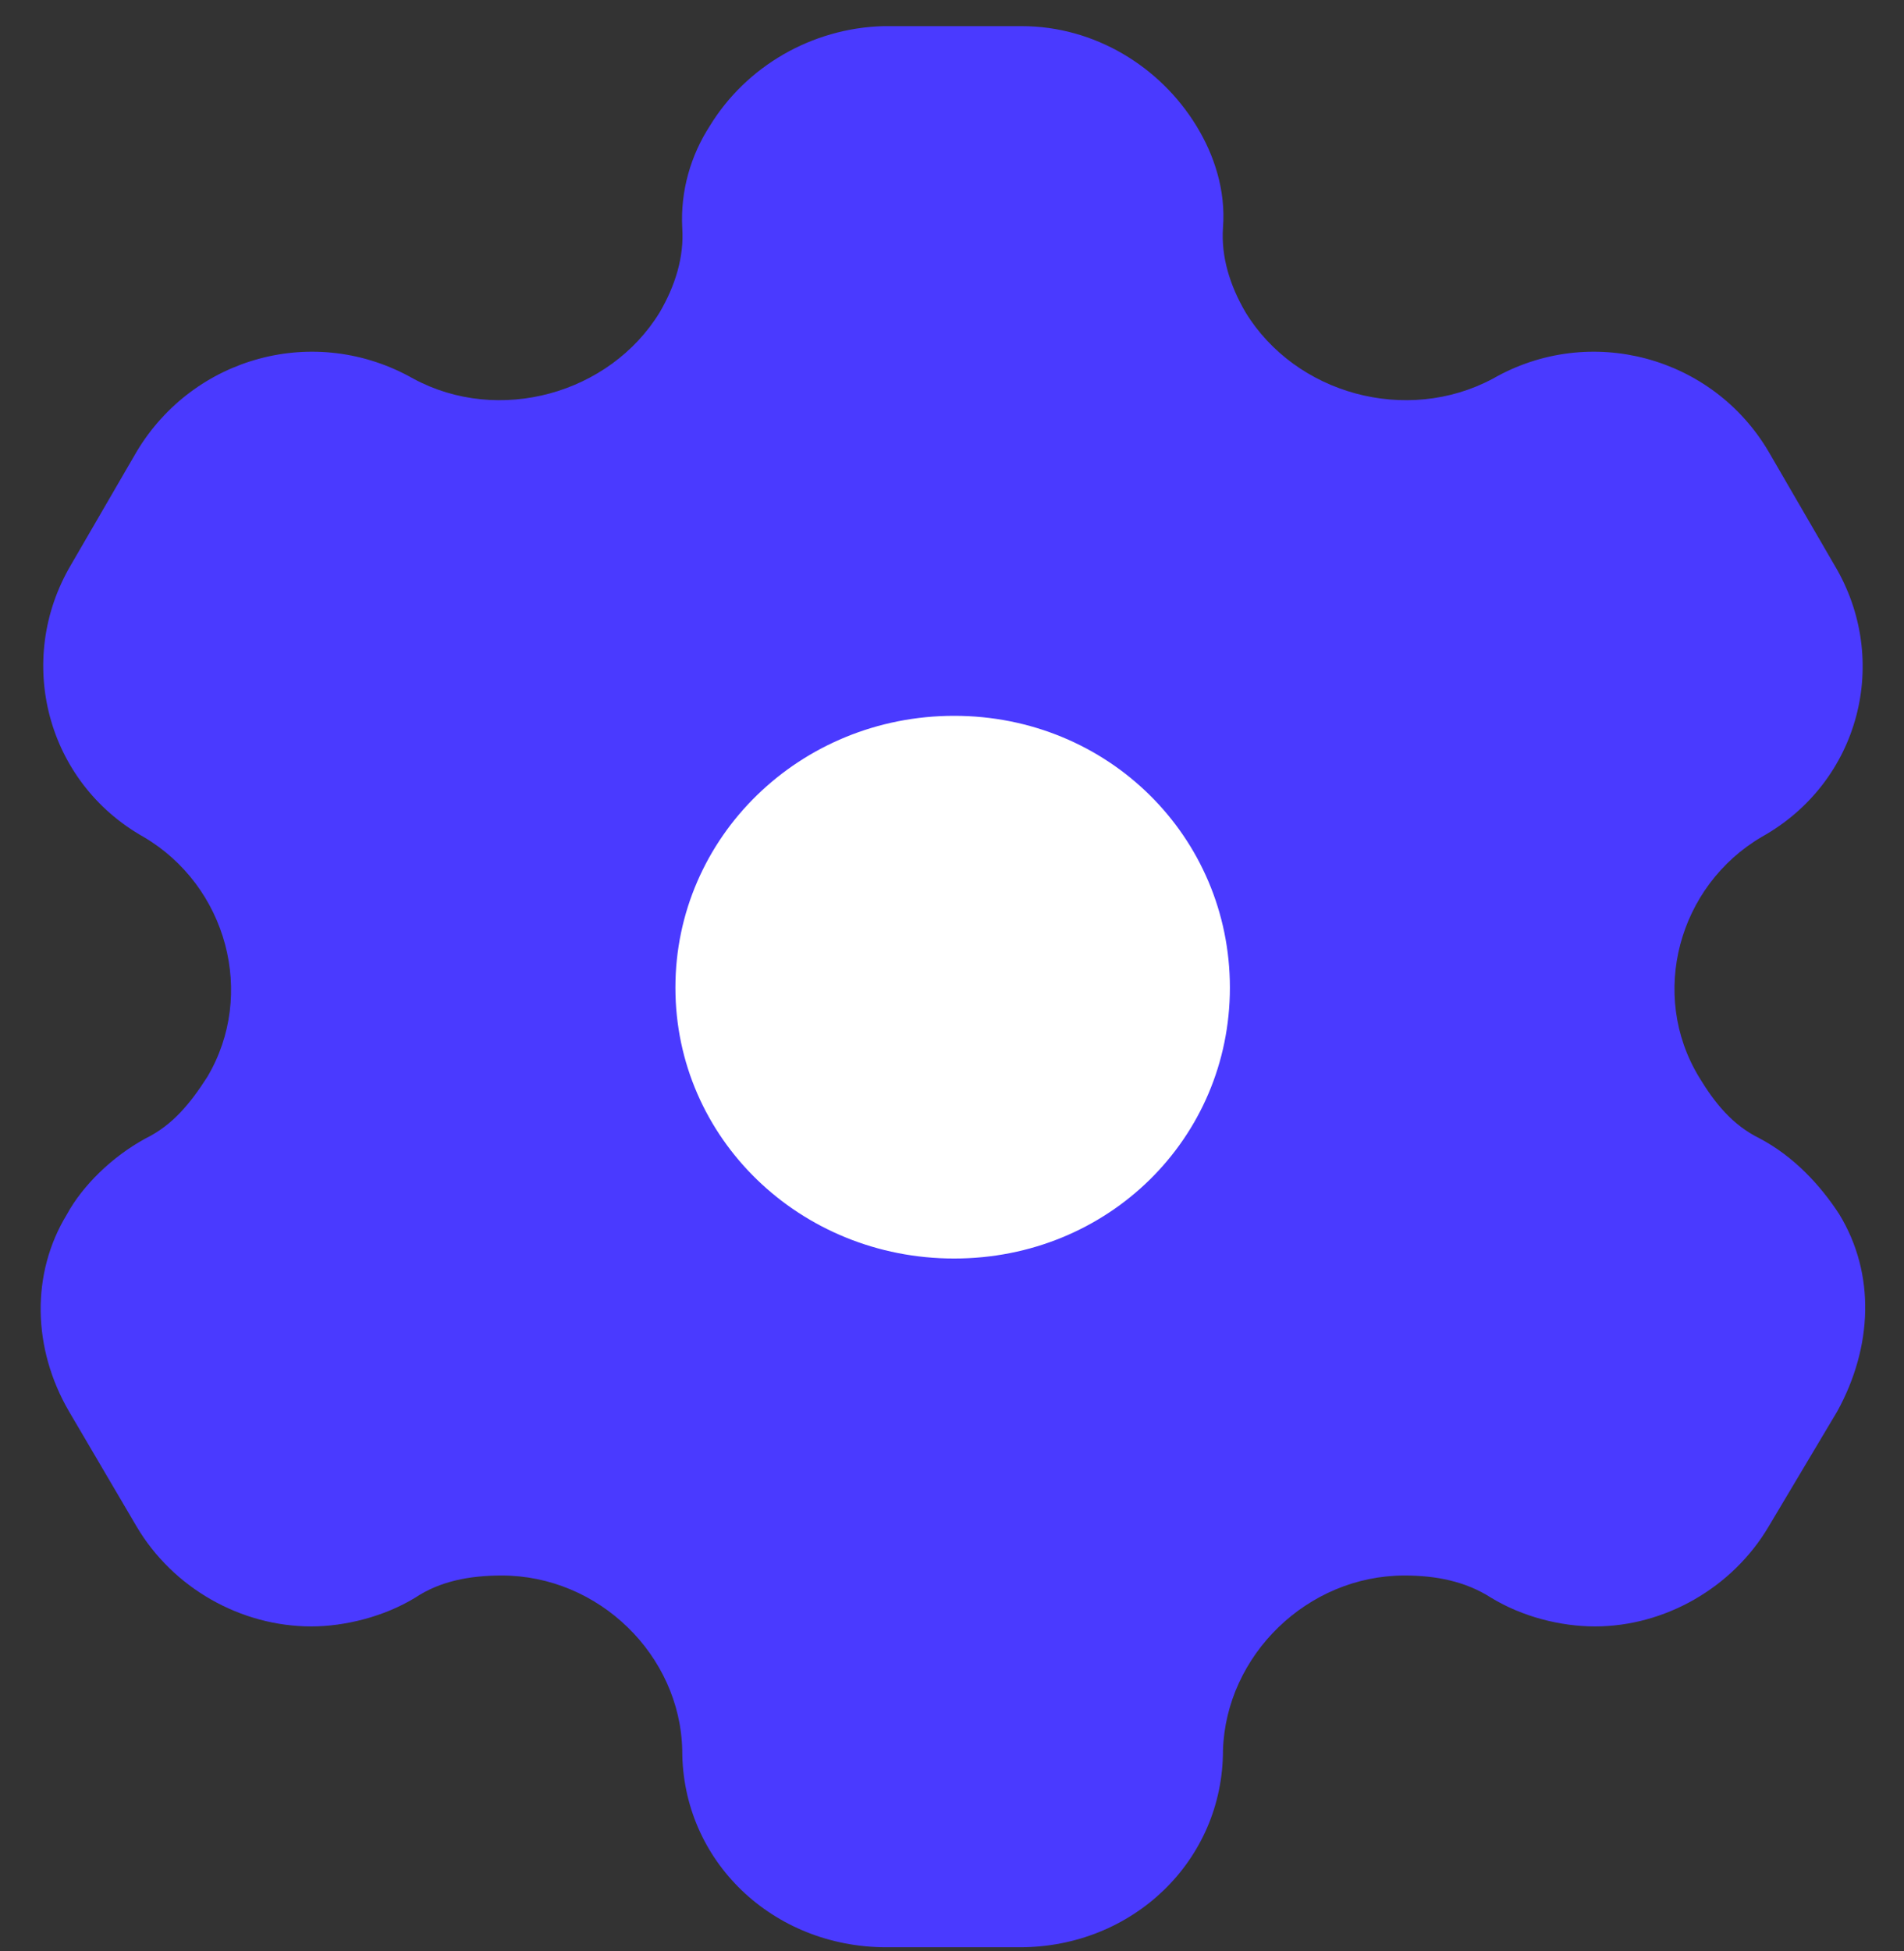 <svg width="41" height="42" viewBox="0 0 41 42" fill="none" xmlns="http://www.w3.org/2000/svg">
<rect x="0" y="0" width="41" height="42" fill="#333333" stroke="none"/>
<circle cx="20.637" cy="20.997" r="8.788" fill="white"/>
<path fill-rule="evenodd" clip-rule="evenodd" d="M37.895 24.509C38.635 24.901 39.205 25.522 39.607 26.142C40.389 27.424 40.325 28.996 39.564 30.381L38.085 32.863C37.303 34.186 35.845 35.013 34.345 35.013C33.605 35.013 32.781 34.806 32.105 34.393C31.555 34.041 30.921 33.917 30.245 33.917C28.153 33.917 26.399 35.634 26.335 37.681C26.335 40.059 24.391 41.92 21.961 41.92H19.087C16.636 41.92 14.691 40.059 14.691 37.681C14.649 35.634 12.895 33.917 10.803 33.917C10.106 33.917 9.472 34.041 8.943 34.393C8.267 34.806 7.422 35.013 6.703 35.013C5.182 35.013 3.724 34.186 2.942 32.863L1.484 30.381C0.702 29.037 0.659 27.424 1.441 26.142C1.779 25.522 2.413 24.901 3.132 24.509C3.724 24.219 4.104 23.744 4.463 23.185C5.52 21.407 4.886 19.07 3.09 18.016C0.998 16.837 0.321 14.211 1.526 12.164L2.942 9.724C4.167 7.676 6.788 6.953 8.901 8.152C10.74 9.145 13.128 8.483 14.205 6.725C14.543 6.146 14.734 5.526 14.691 4.905C14.649 4.099 14.882 3.334 15.283 2.714C16.065 1.431 17.481 0.604 19.024 0.563H22.003C23.567 0.563 24.983 1.431 25.765 2.714C26.145 3.334 26.399 4.099 26.335 4.905C26.293 5.526 26.483 6.146 26.822 6.725C27.899 8.483 30.287 9.145 32.147 8.152C34.239 6.953 36.88 7.676 38.085 9.724L39.501 12.164C40.727 14.211 40.05 16.837 37.937 18.016C36.141 19.07 35.507 21.407 36.585 23.185C36.923 23.744 37.303 24.219 37.895 24.509ZM14.544 21.262C14.544 24.508 17.228 27.093 20.546 27.093C23.864 27.093 26.484 24.508 26.484 21.262C26.484 18.015 23.864 15.41 20.546 15.41C17.228 15.41 14.544 18.015 14.544 21.262Z" fill="#4A3AFF"/>
</svg>
